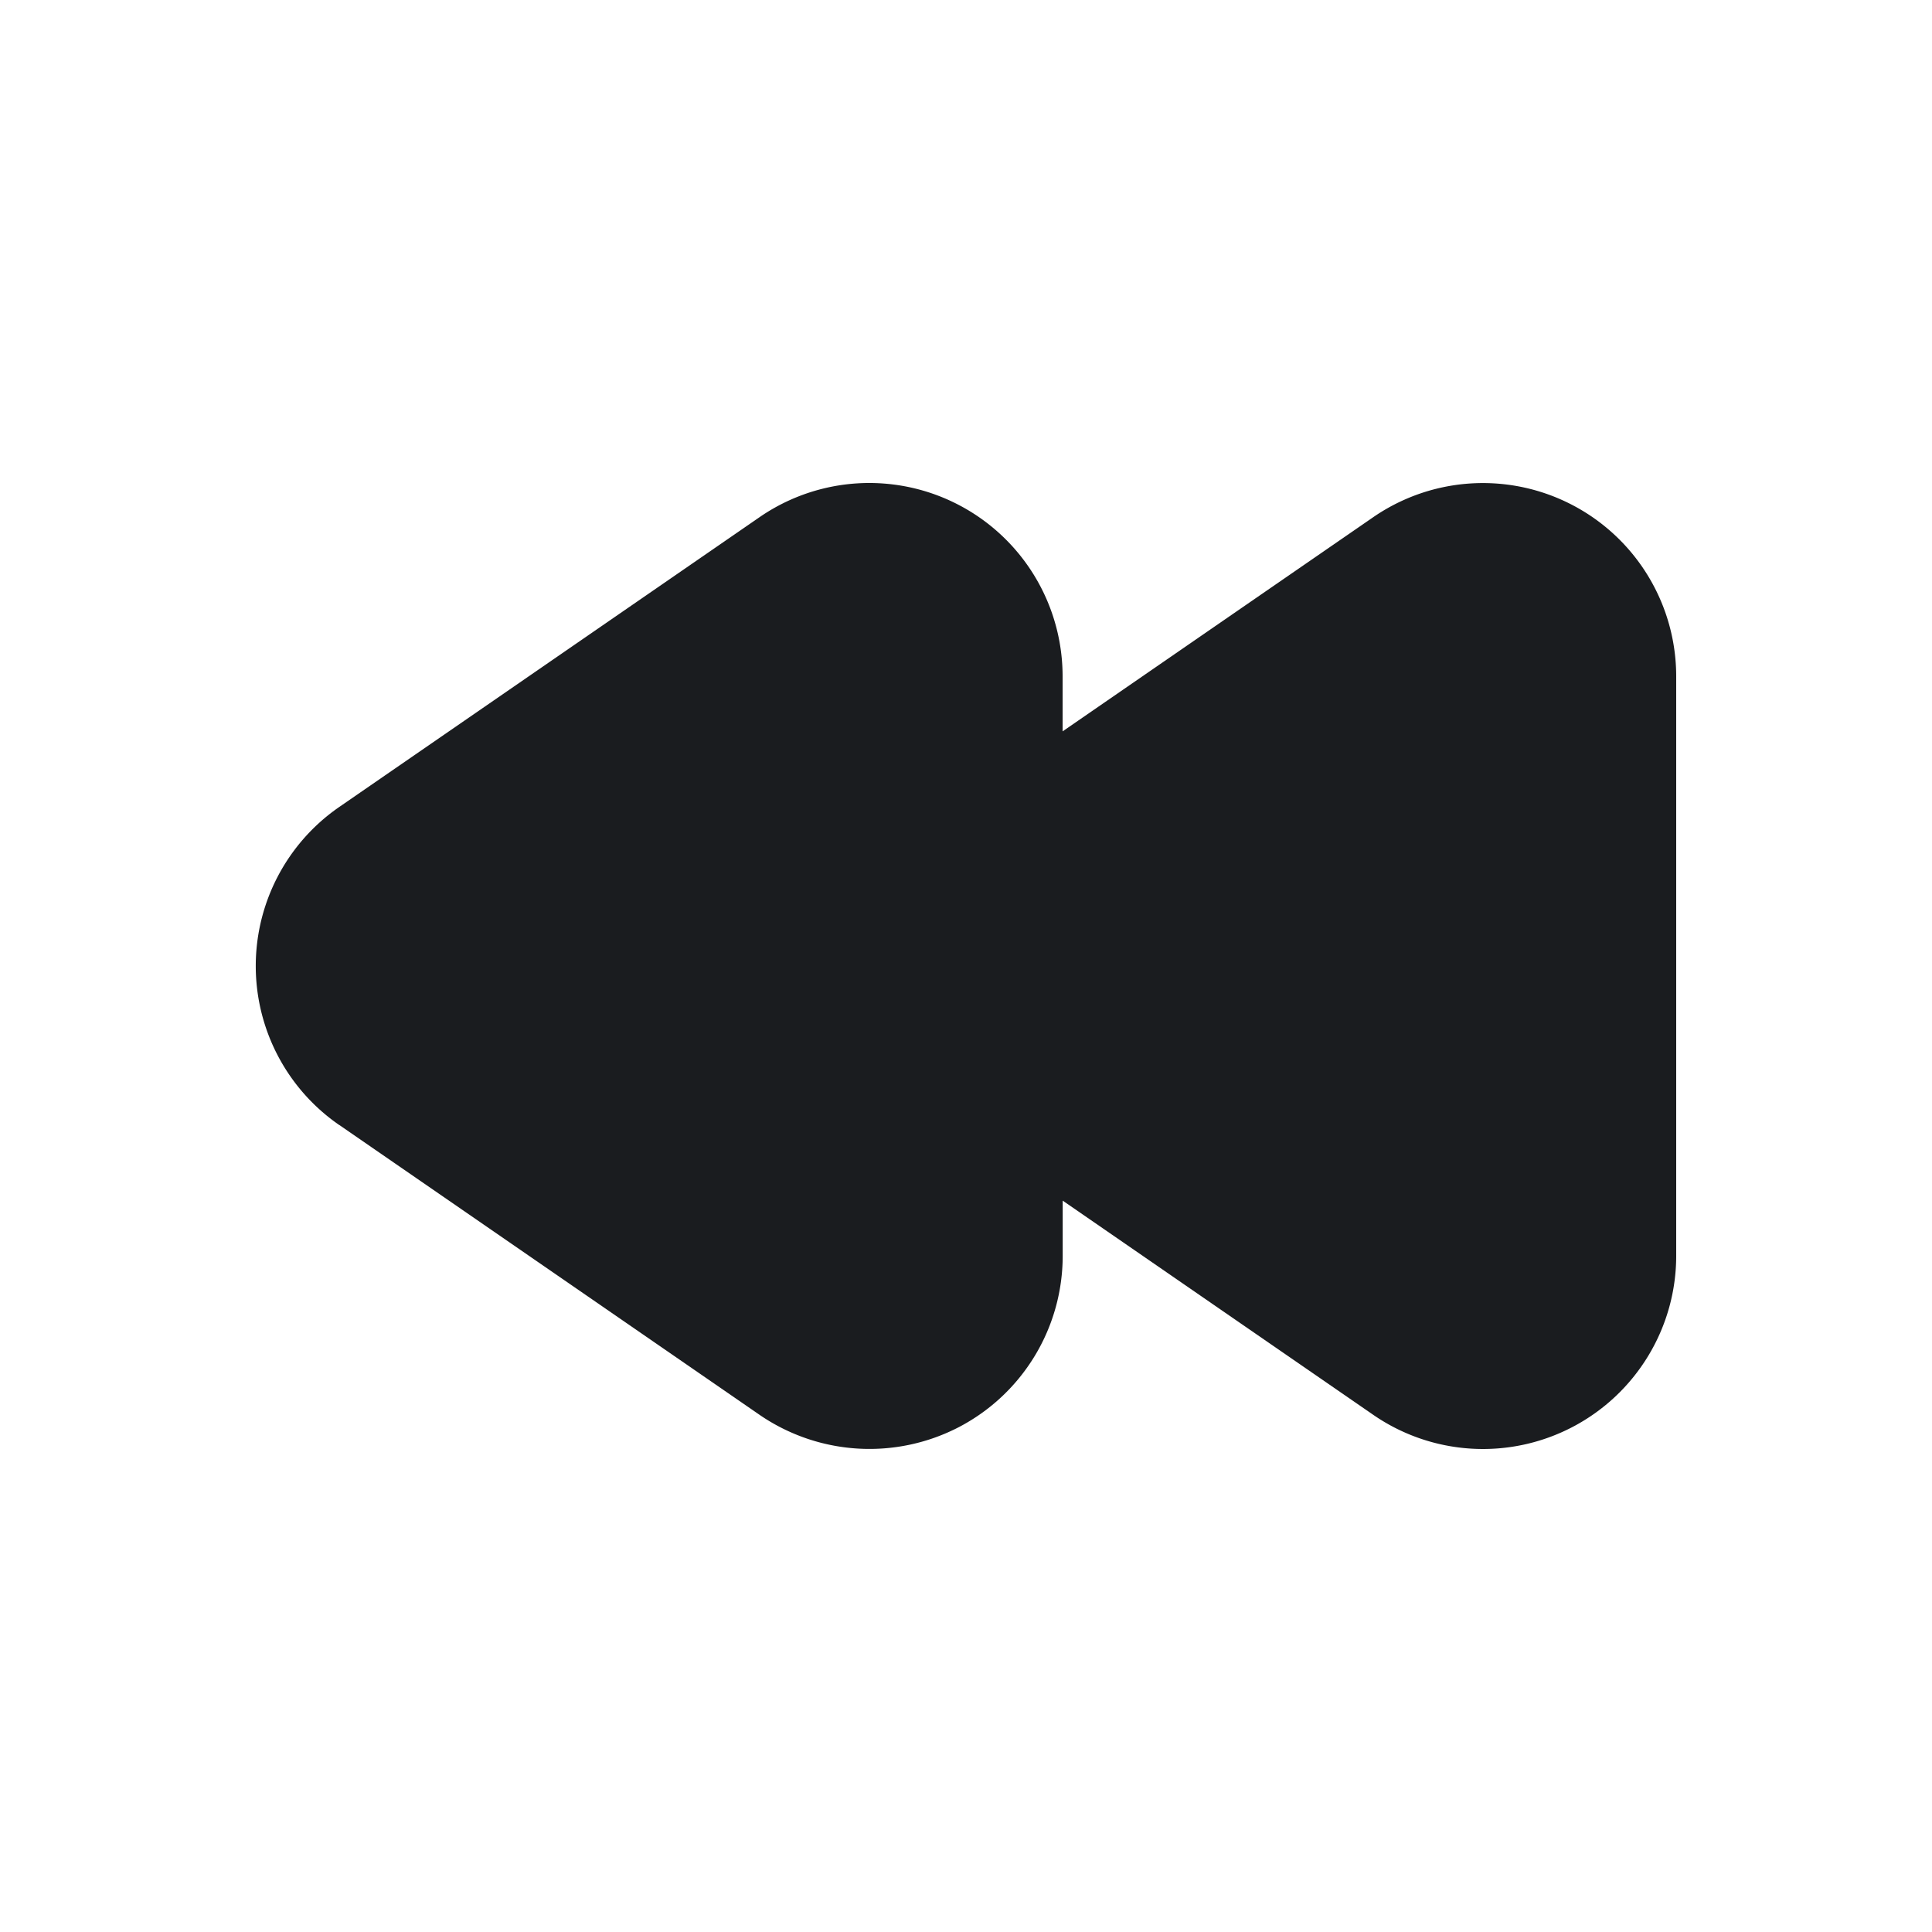 <svg xmlns="http://www.w3.org/2000/svg" width="20" height="20" fill="none"><g clip-path="url(#a)"><path fill="#1A1C1F" fill-rule="evenodd" d="m3.514 11.647 4.35 3a2.01 2.01 0 0 0 2.067.124 2 2 0 0 0 1.07-1.77v-.572l3.216 2.218a2 2 0 0 0 2.846-.612c.189-.312.289-.67.289-1.035V7a2.001 2.001 0 0 0-3.135-1.647L11 7.571v-.57a2.001 2.001 0 0 0-3.136-1.648l-4.351 3a2 2 0 0 0 0 3.294" clip-rule="evenodd"/></g><defs><clipPath id="a"><path fill="#fff" d="M0 0h20v20H0z"/></clipPath></defs></svg>